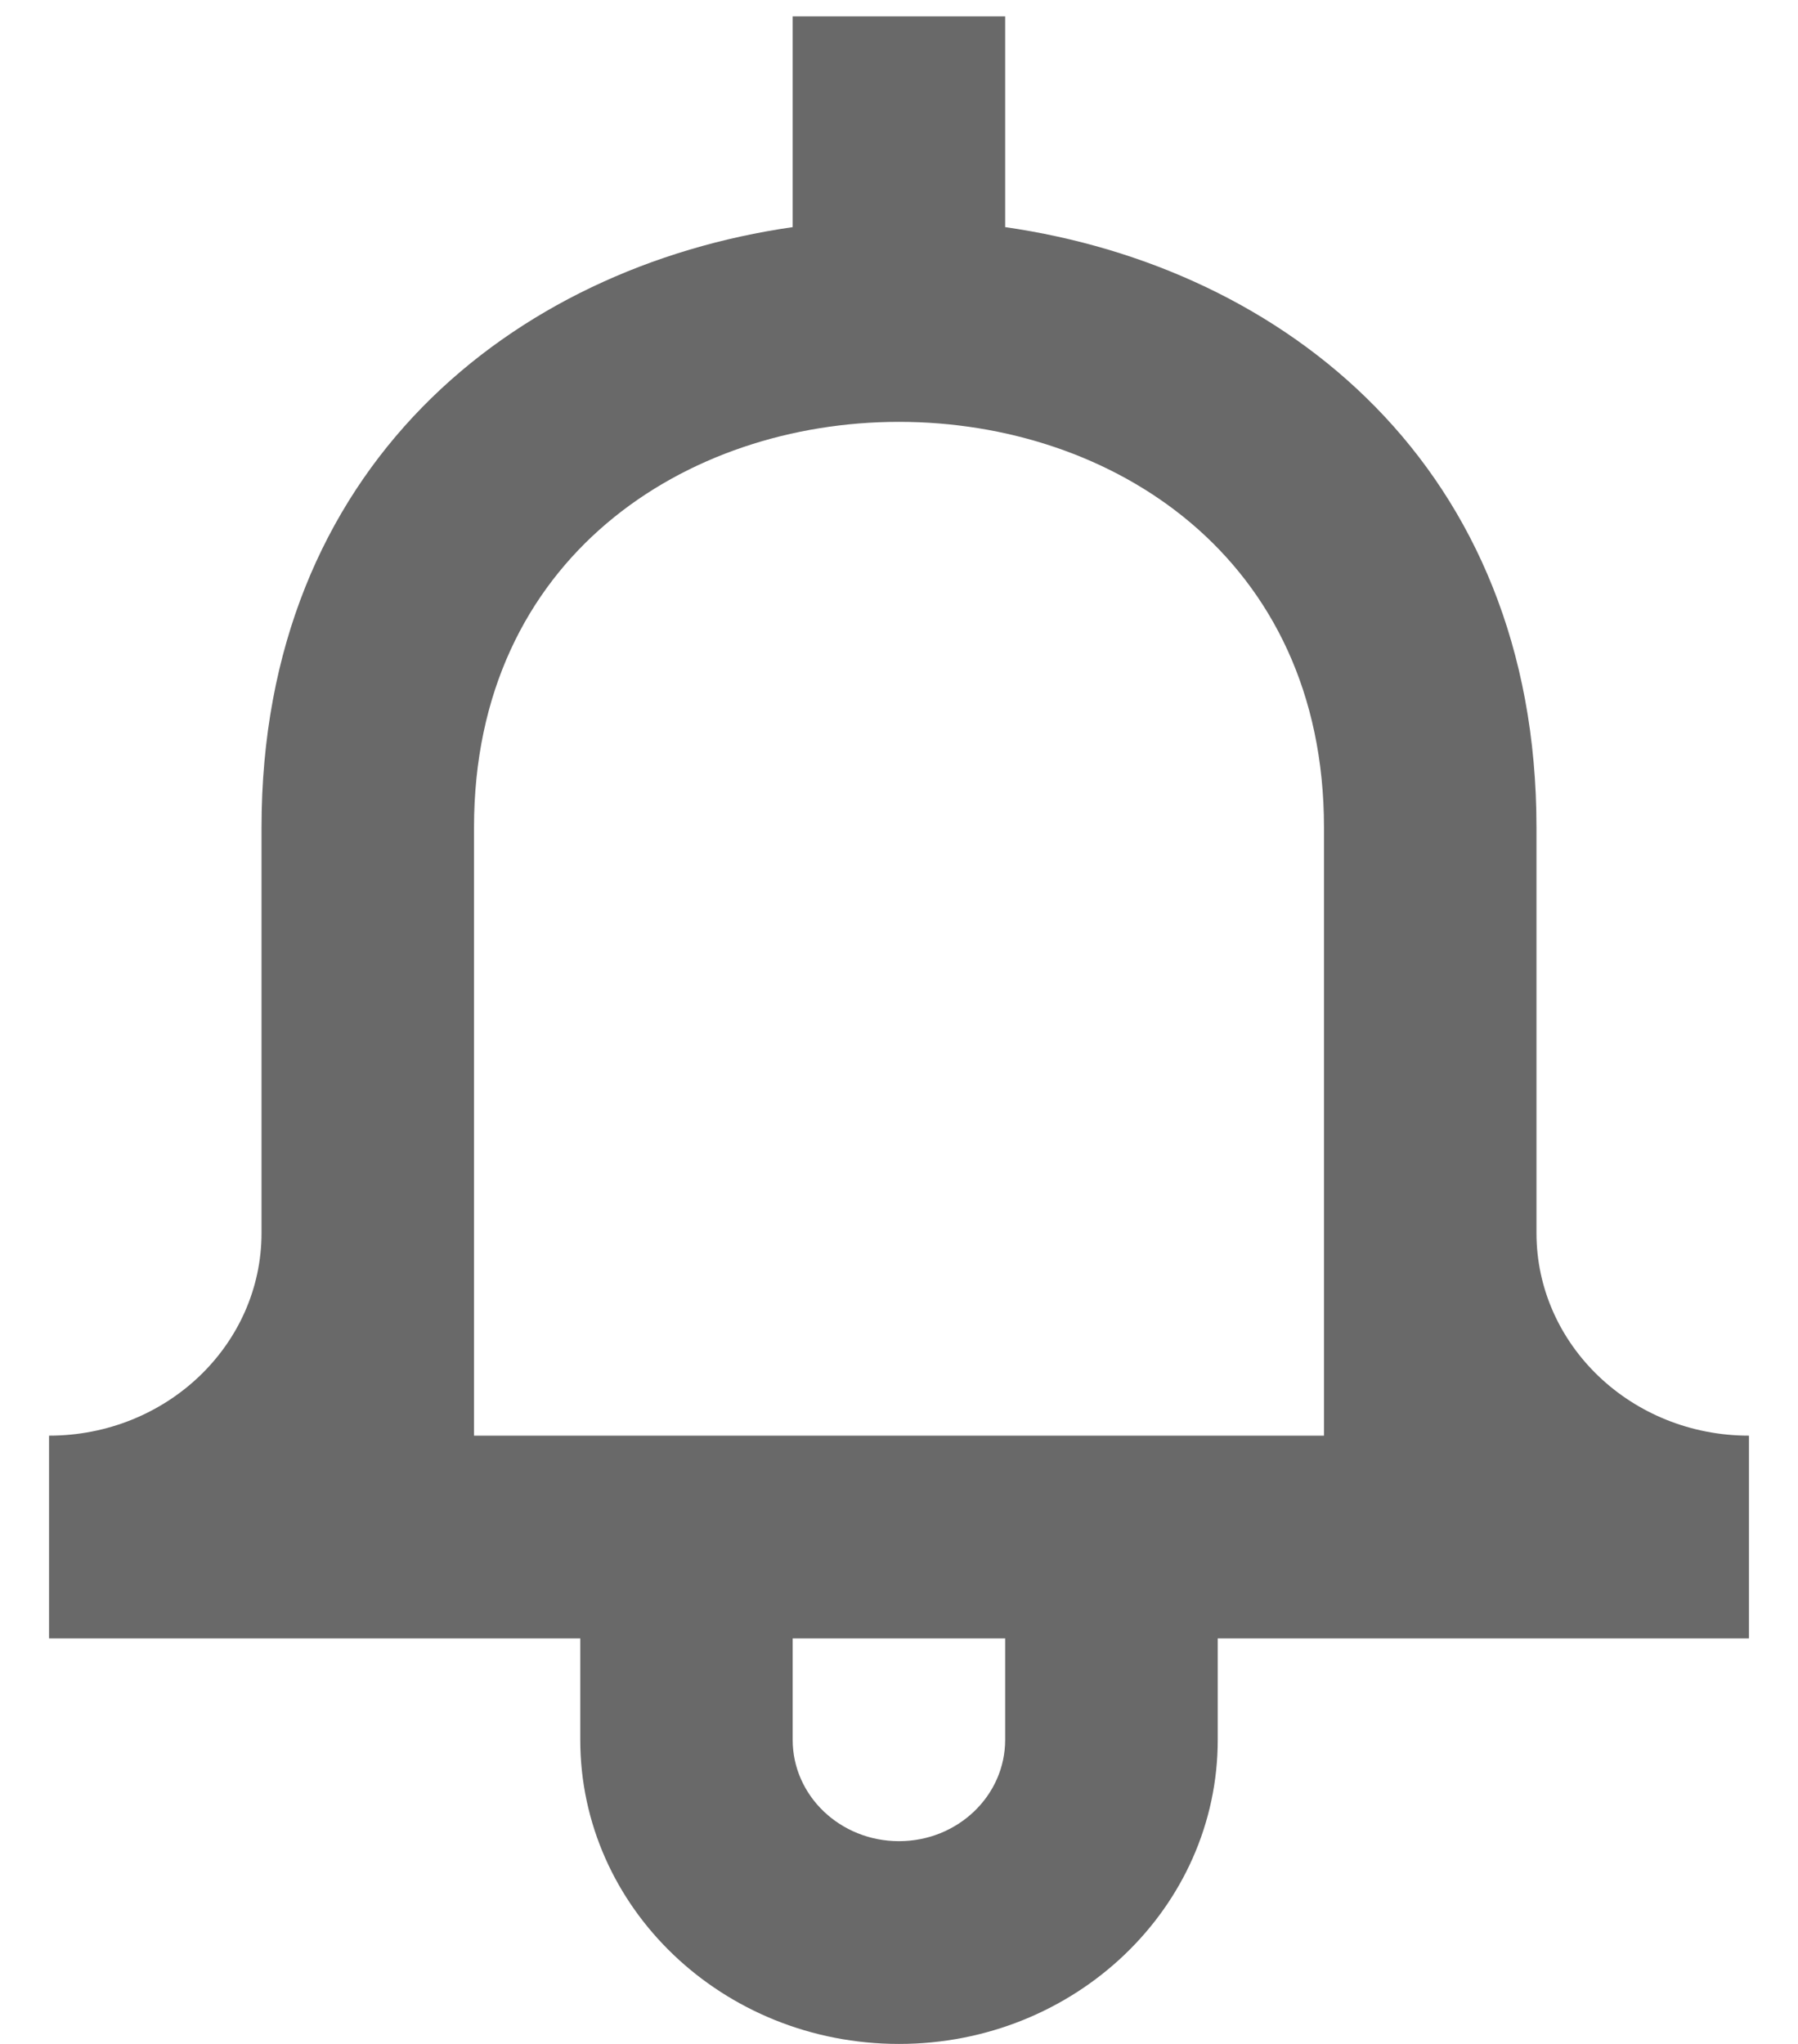 <svg width="22" height="25" viewBox="0 0 22 25" fill="none" xmlns="http://www.w3.org/2000/svg">
<path fill-rule="evenodd" clip-rule="evenodd" d="M16.2 17.56H5.8V10.12C5.8 6.814 8.4 5.16 10.998 5.16H11.001C13.6 5.16 16.2 6.814 16.2 10.12V17.56ZM12.299 21.28C12.299 21.965 11.717 22.52 11 22.52C10.281 22.52 9.699 21.965 9.699 21.28V20.04H12.299V21.28ZM18.8 15.08V10.12C18.8 5.714 15.721 3.269 12.299 2.778V0.2H9.699V2.778C6.278 3.269 3.2 5.714 3.2 10.12V15.08C3.2 16.45 2.037 17.56 0.6 17.56V20.04H7.1V21.28C7.1 23.335 8.845 25 11 25C13.153 25 14.9 23.335 14.9 21.28V20.04H21.4V17.56C19.963 17.56 18.8 16.45 18.8 15.08Z" fill="#696969"/>
</svg>
